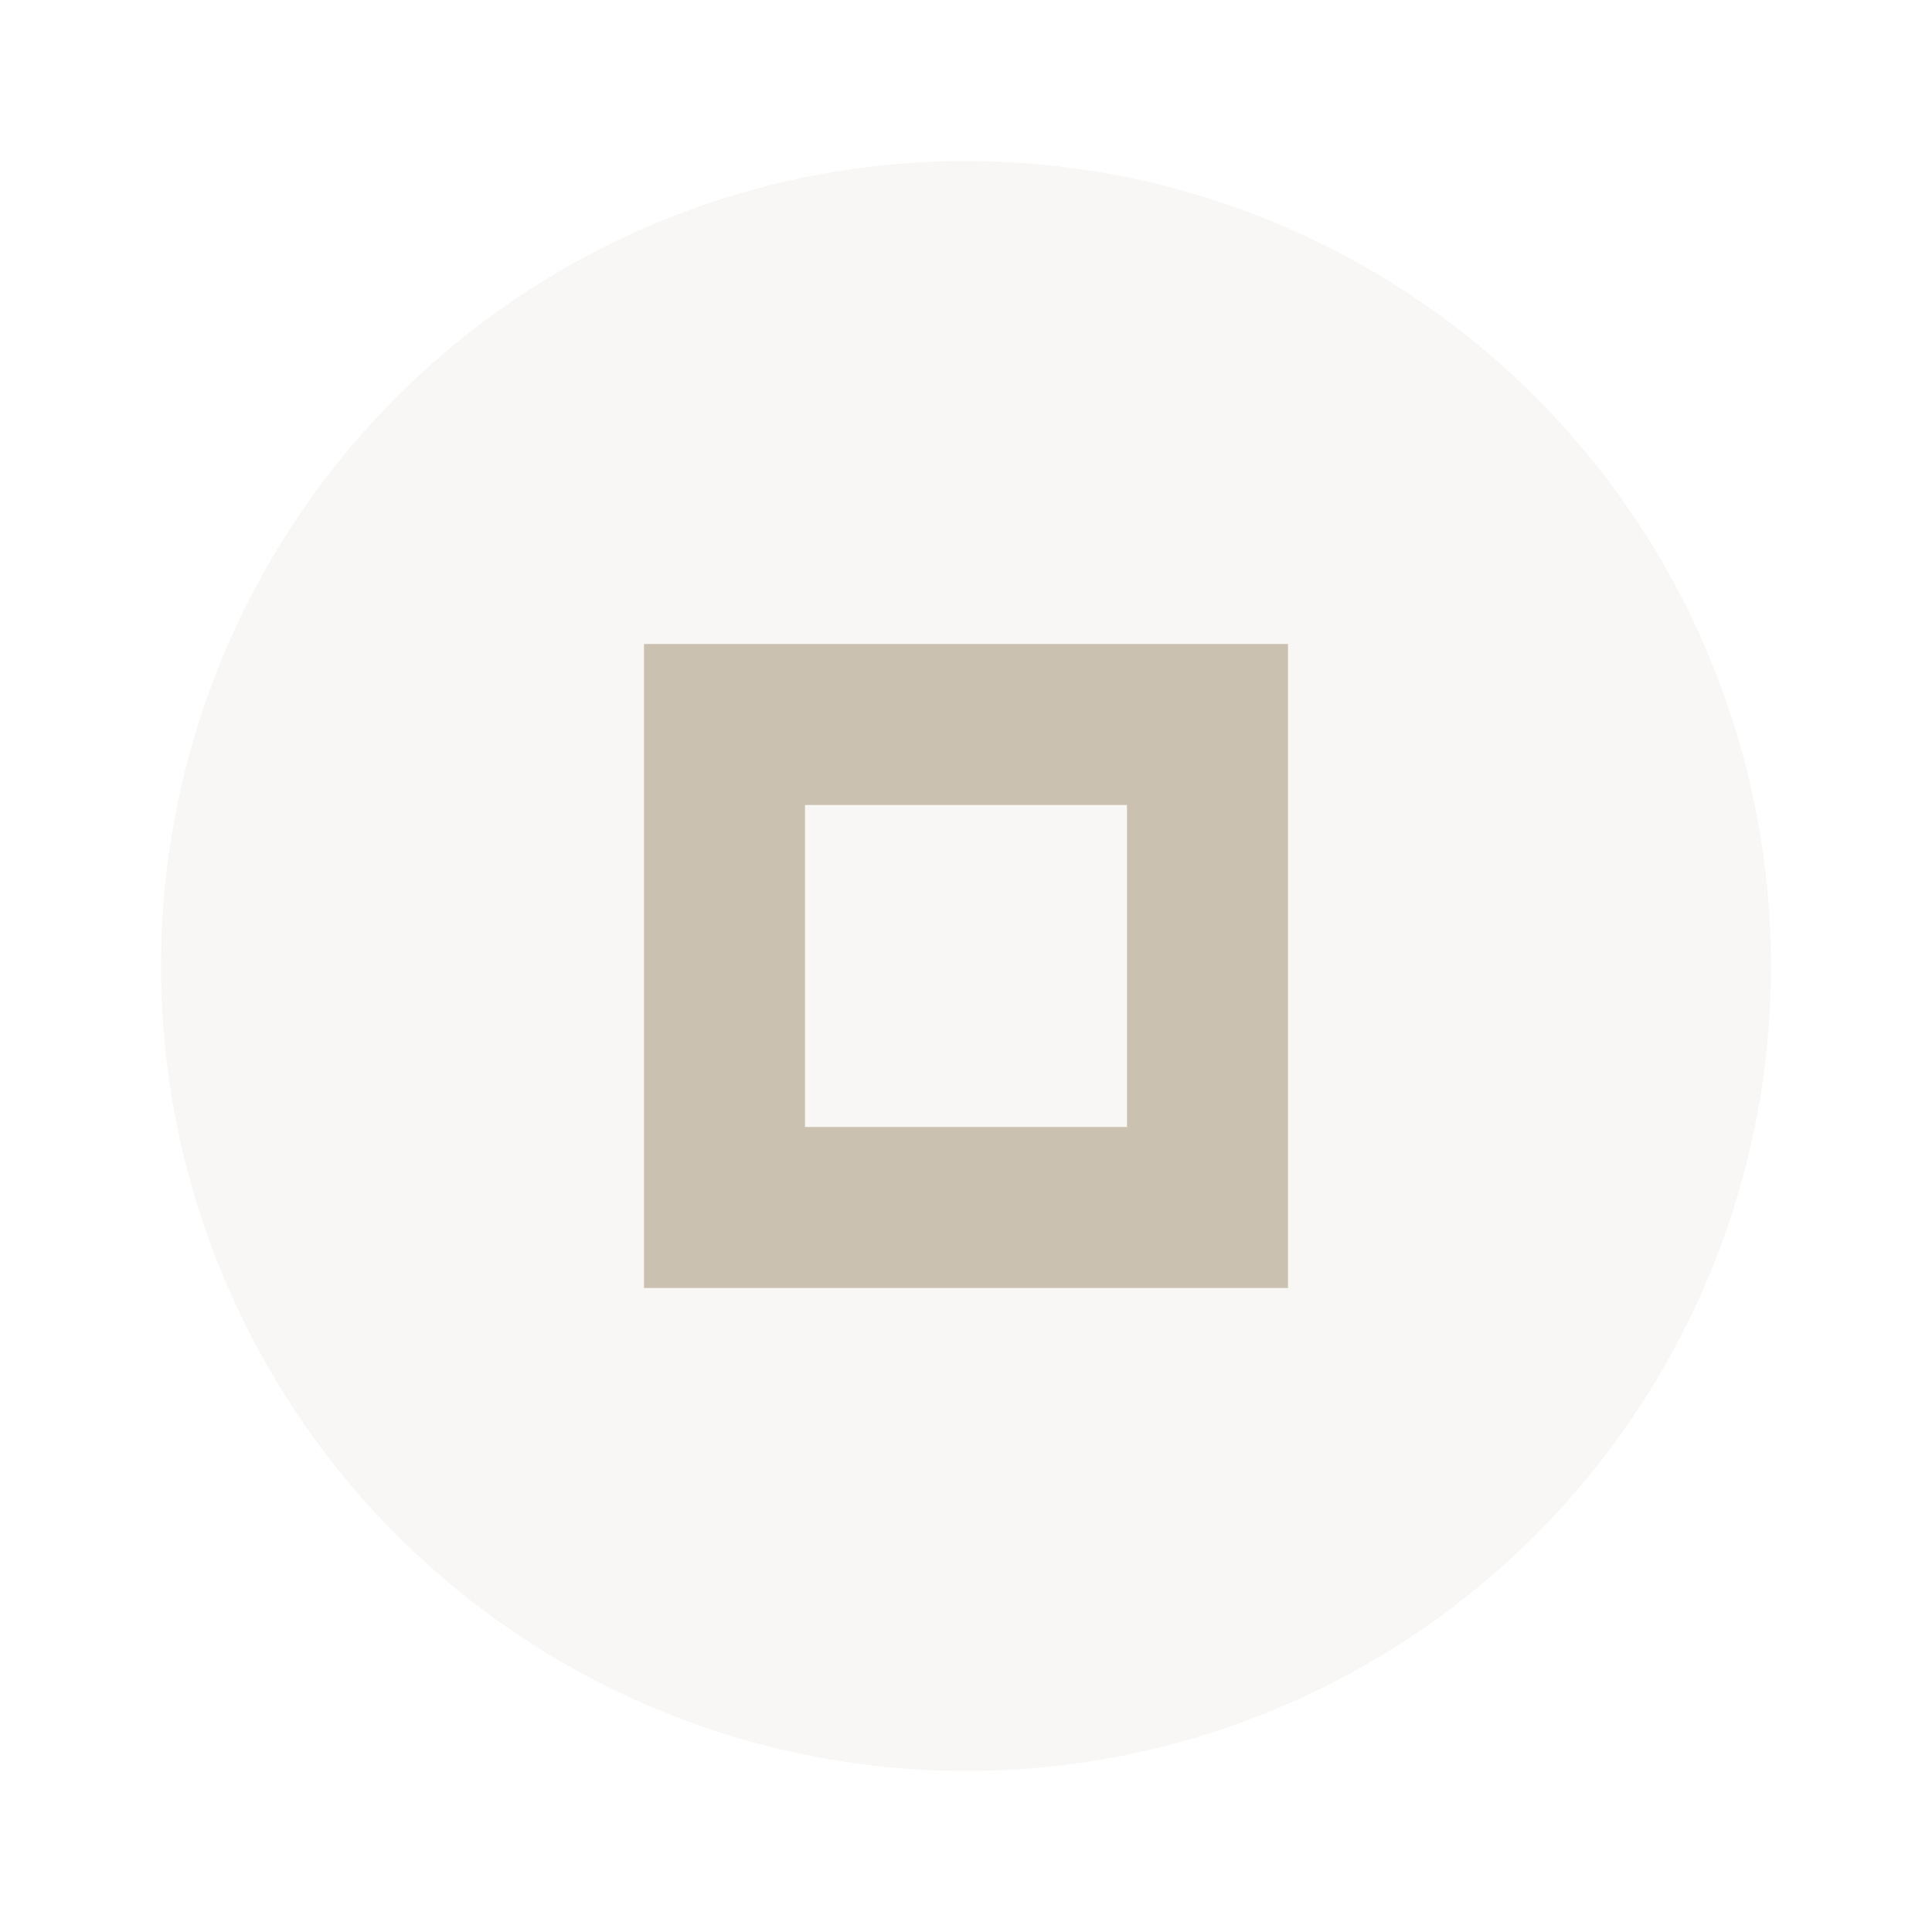 <svg xmlns="http://www.w3.org/2000/svg" width="24" height="24" viewBox="0 0 24 24" fill="#ae9d83">
  <circle cx="12" cy="12" r="10" opacity=".08"/>
  <circle cx="12" cy="12" r="10" opacity="0"/>
  <path d="m8 8v8h8v-8h-8zm2 2h4v4h-4v-4z" opacity=".6"/>
</svg>
